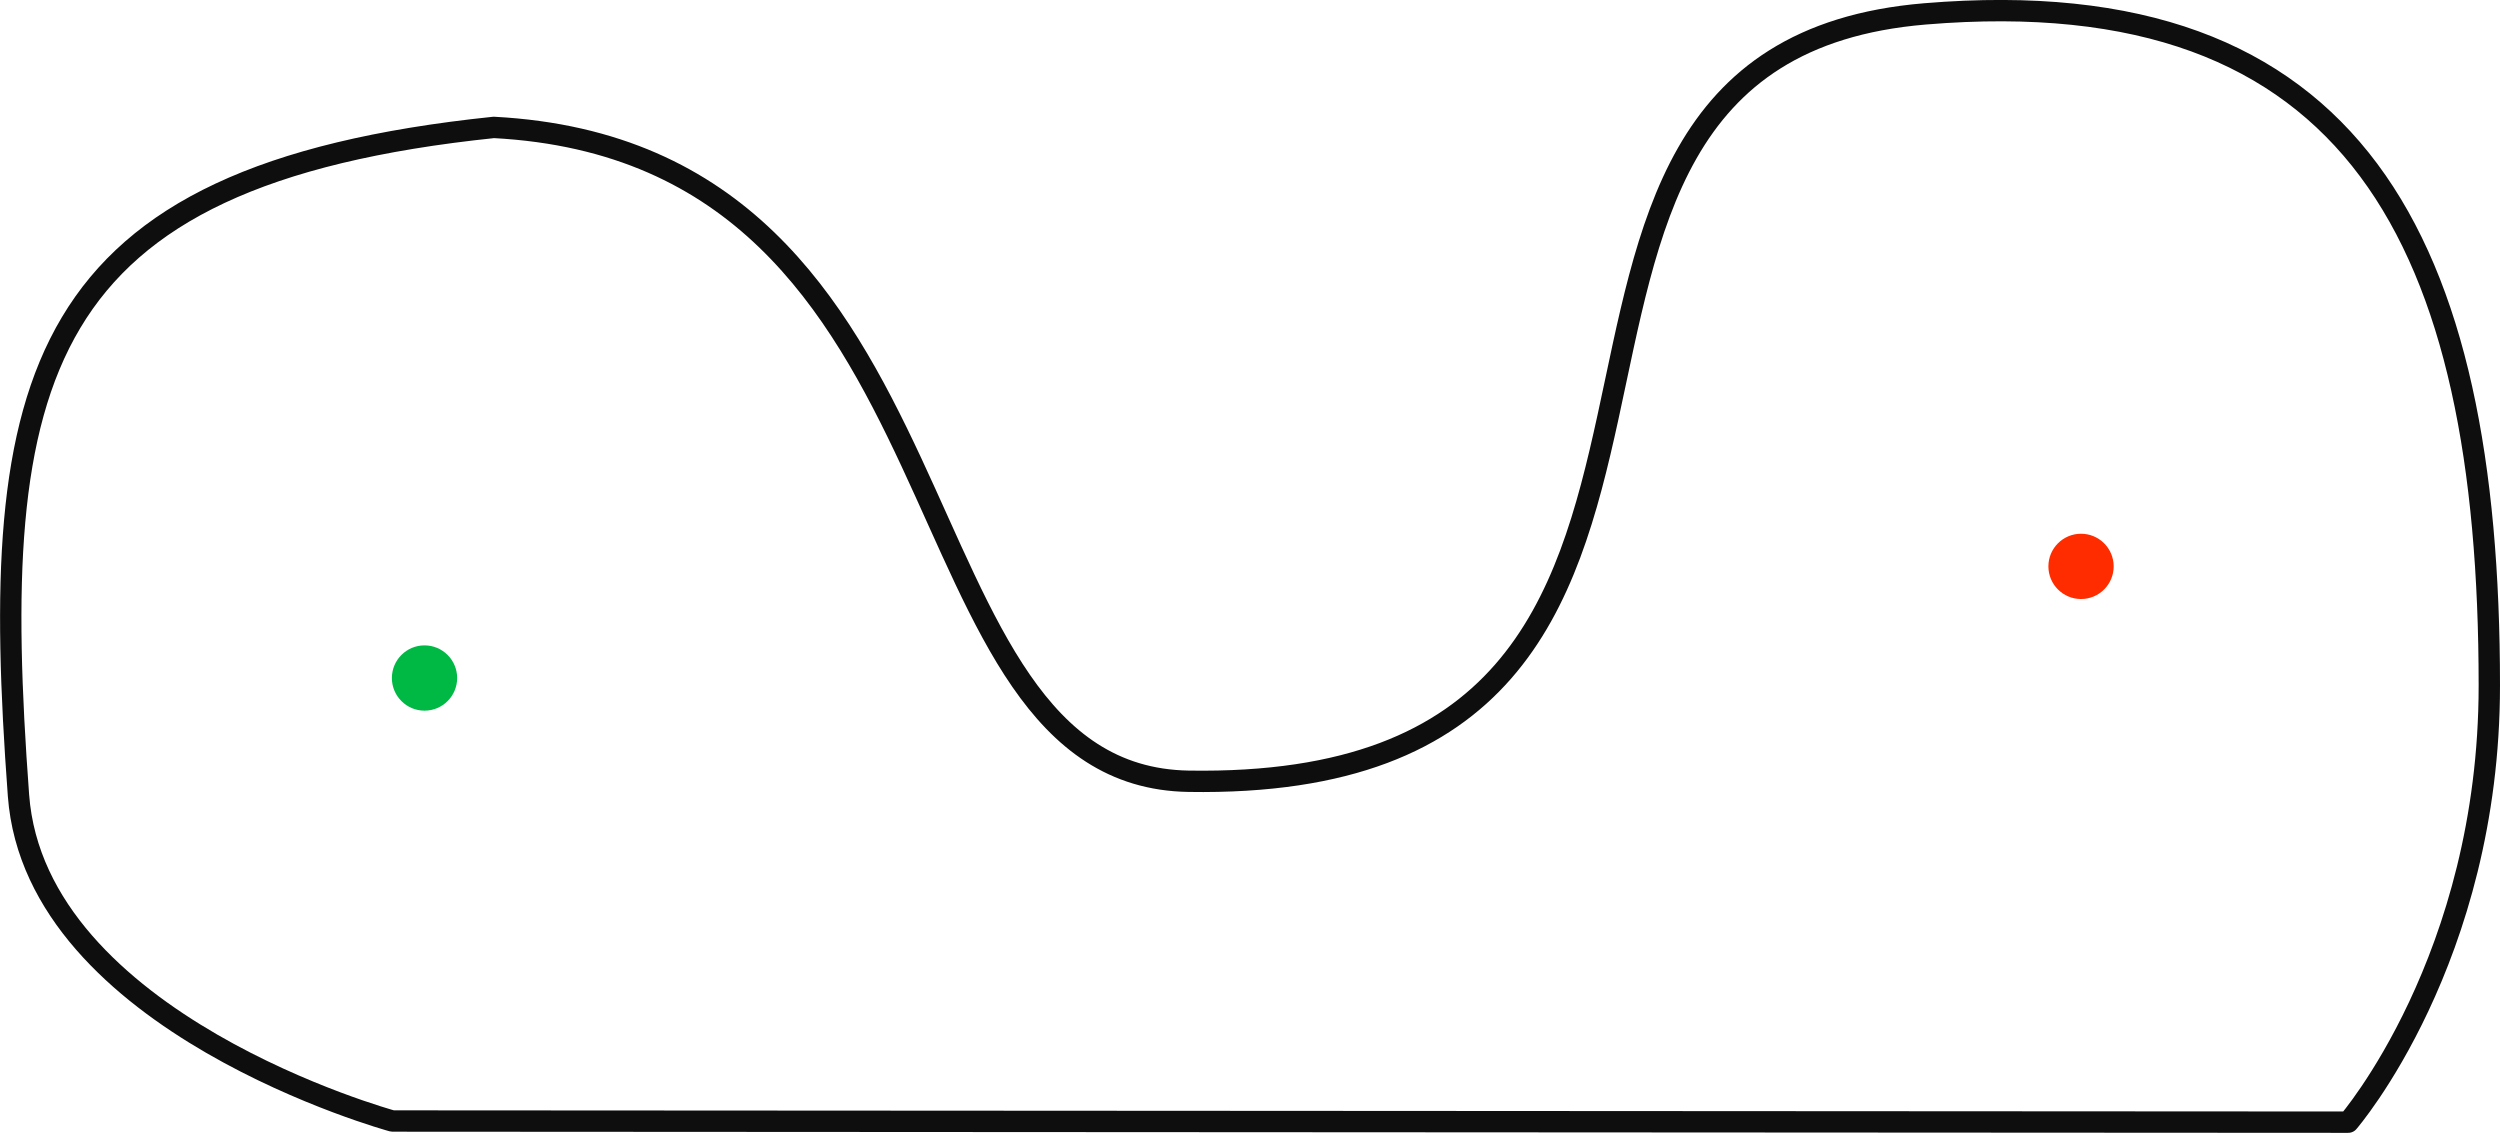 <?xml version="1.0" encoding="UTF-8" standalone="no"?>
<!-- Created with Inkscape (http://www.inkscape.org/) -->

<svg
   width="117.099mm"
   height="53.062mm"
   viewBox="0 0 117.099 53.062"
   version="1.1"
   id="svg5"
   inkscape:version="1.4 (86a8ad7, 2024-10-11)"
   sodipodi:docname="Example3.svg"
   inkscape:export-filename="Example3.png"
   inkscape:export-xdpi="96"
   inkscape:export-ydpi="96"
   xmlns:inkscape="http://www.inkscape.org/namespaces/inkscape"
   xmlns:sodipodi="http://sodipodi.sourceforge.net/DTD/sodipodi-0.dtd"
   xmlns="http://www.w3.org/2000/svg"
   xmlns:svg="http://www.w3.org/2000/svg">
  <sodipodi:namedview
     id="namedview7"
     pagecolor="#ffffff"
     bordercolor="#666666"
     borderopacity="1.0"
     inkscape:showpageshadow="2"
     inkscape:pageopacity="1"
     inkscape:pagecheckerboard="0"
     inkscape:deskcolor="#d1d1d1"
     inkscape:document-units="mm"
     showgrid="false"
     inkscape:zoom="1.1893044"
     inkscape:cx="320.77574"
     inkscape:cy="117.71587"
     inkscape:window-width="1920"
     inkscape:window-height="1009"
     inkscape:window-x="-8"
     inkscape:window-y="-8"
     inkscape:window-maximized="1"
     inkscape:current-layer="layer1" />
  <defs
     id="defs2" />
  <g
     inkscape:label="Layer 1"
     inkscape:groupmode="layer"
     id="layer1"
     transform="translate(-33.16,-22.632)">
    <path
       style="fill:none;stroke:#000000;stroke-width:1;stroke-linecap:round;stroke-linejoin:round;stroke-dasharray:none;stroke-opacity:0.945;paint-order:stroke fill markers"
       d="m 56.289,28.6 c -21.655,2.256 -23.715,11.685 -22.263,31.288 0.792,10.687 17.515,15.252 17.515,15.252 l 91.611,0.054 c 0,0 6.607,-7.639 6.607,-20.45 1e-5,-20.765 -6.264,-33.142 -26.428,-31.462 C 99.71,25.25 118.839,59.711 88.837,59.226 74.617,58.996 79.275,29.818 56.289,28.6 Z"
       id="path1"
       sodipodi:nodetypes="csccsssc" />
    <circle
       style="fill:#00b945;stroke:none;stroke-width:0.2;stroke-linecap:round;stroke-linejoin:round;stroke-opacity:0.945;paint-order:stroke fill markers"
       id="path2"
       cx="53.044"
       cy="54.39"
       r="1.529" />
    <circle
       style="fill:#ff2c00;stroke:none;stroke-width:0.2;stroke-linecap:round;stroke-linejoin:round;stroke-opacity:0.945;paint-order:stroke fill markers"
       id="path2-0"
       cx="130.635"
       cy="49.161"
       r="1.529" />
  </g>
</svg>
